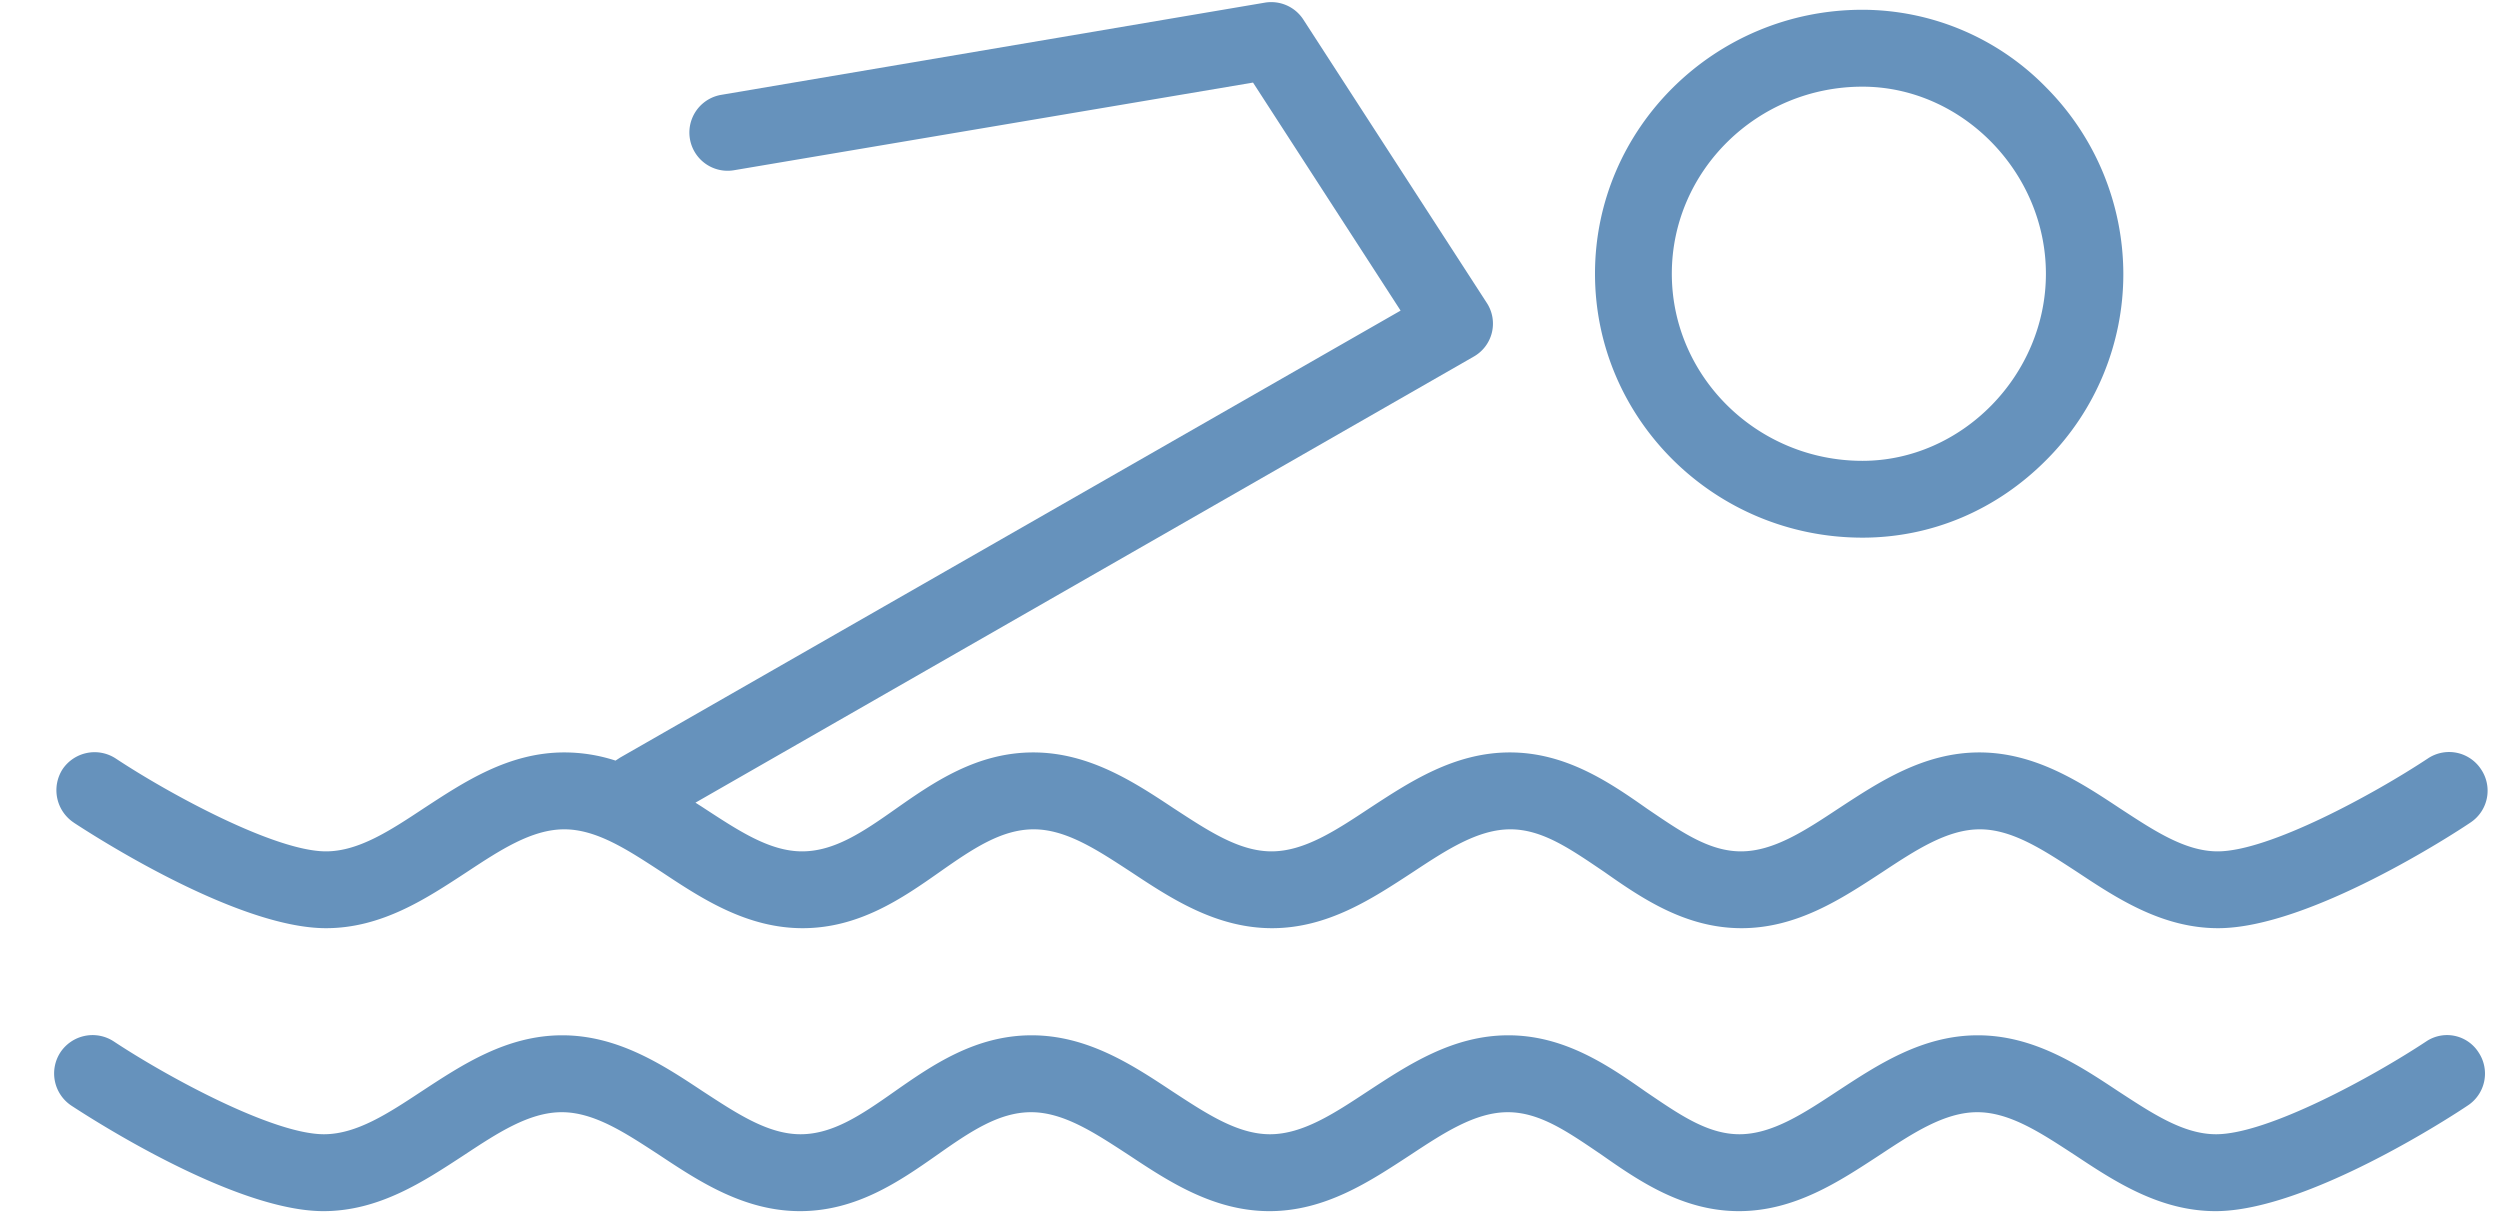 <svg width="33" height="16" xmlns="http://www.w3.org/2000/svg"><g fill-rule="nonzero" fill="#6692bc"><path d="M.974 10.859c.217.142 2.138 1.393 3.329 1.393.737 0 1.326-.392 1.853-.737.44-.29.86-.568 1.292-.568.433 0 .846.277 1.293.568.52.345 1.116.737 1.853.737.744 0 1.313-.392 1.813-.744.433-.304.812-.561 1.238-.561.433 0 .846.277 1.292.568.521.345 1.117.737 1.854.737.737 0 1.326-.392 1.854-.737.44-.29.859-.568 1.292-.568.426 0 .798.264 1.238.561.5.352 1.076.744 1.813.744.737 0 1.326-.392 1.854-.737.44-.29.859-.568 1.292-.568.433 0 .845.277 1.292.568.52.345 1.116.737 1.853.737 1.198 0 3.12-1.251 3.329-1.393a.504.504 0 0 0 .142-.704.504.504 0 0 0-.704-.142c-.717.474-2.097 1.225-2.773 1.225-.433 0-.846-.278-1.292-.569-.521-.345-1.117-.737-1.854-.737-.737 0-1.326.392-1.854.737-.44.291-.859.569-1.292.569-.426 0-.798-.264-1.238-.562-.5-.352-1.076-.744-1.813-.744-.737 0-1.326.392-1.854.737-.44.291-.859.569-1.292.569-.433 0-.845-.278-1.292-.569-.52-.345-1.116-.737-1.853-.737-.745 0-1.313.392-1.814.744-.432.305-.811.562-1.238.562-.432 0-.845-.278-1.292-.569-.04-.027-.074-.047-.115-.074l10.27-5.886a.5.5 0 0 0 .176-.71L17.204.258a.505.505 0 0 0-.508-.223L9.52 1.252a.504.504 0 1 0 .169.995L16.54 1.09l1.948 3.01L8.186 10l-.061.04a2.18 2.18 0 0 0-.677-.108c-.737 0-1.325.392-1.853.737-.44.291-.86.569-1.292.569-.67 0-2.057-.751-2.774-1.225a.51.51 0 0 0-.704.142.513.513 0 0 0 .15.704zM32.026 13.747c-.717.474-2.097 1.225-2.774 1.225-.433 0-.845-.277-1.292-.568-.52-.345-1.116-.738-1.853-.738-.738 0-1.326.393-1.854.738-.44.29-.86.568-1.292.568-.426 0-.798-.264-1.238-.562-.5-.351-1.076-.744-1.813-.744-.738 0-1.326.393-1.854.738-.44.29-.859.568-1.292.568-.433 0-.846-.277-1.292-.568-.521-.345-1.116-.738-1.854-.738-.744 0-1.312.393-1.813.744-.433.305-.812.562-1.238.562-.433 0-.845-.277-1.292-.568-.52-.345-1.116-.738-1.854-.738-.737 0-1.326.393-1.853.738-.44.29-.86.568-1.292.568-.67 0-2.057-.751-2.774-1.225a.51.51 0 0 0-.704.143.51.51 0 0 0 .142.703c.217.142 2.138 1.394 3.329 1.394.737 0 1.326-.393 1.854-.738.44-.29.859-.568 1.292-.568.433 0 .845.277 1.292.568.52.345 1.116.738 1.853.738.745 0 1.313-.393 1.813-.744.433-.305.812-.562 1.238-.562.433 0 .846.277 1.293.568.52.345 1.116.738 1.853.738.738 0 1.326-.393 1.854-.738.44-.29.859-.568 1.292-.568.426 0 .798.264 1.238.562.5.351 1.076.744 1.813.744.737 0 1.326-.393 1.854-.738.44-.29.859-.568 1.292-.568.433 0 .845.277 1.292.568.52.345 1.116.738 1.854.738 1.197 0 3.118-1.252 3.328-1.394a.504.504 0 0 0 .142-.703.493.493 0 0 0-.69-.143z"/><path d="M24.584 7.097c.914 0 1.773-.365 2.43-1.028a3.472 3.472 0 0 0 1.014-2.456 3.5 3.5 0 0 0-1.015-2.455A3.395 3.395 0 0 0 24.584.129c-1.948 0-3.53 1.563-3.53 3.484 0 1.922 1.582 3.484 3.53 3.484zm0-5.953c1.313 0 2.422 1.13 2.422 2.47 0 1.339-1.11 2.469-2.422 2.469-1.386 0-2.516-1.11-2.516-2.47s1.13-2.469 2.516-2.469z"/></g></svg>